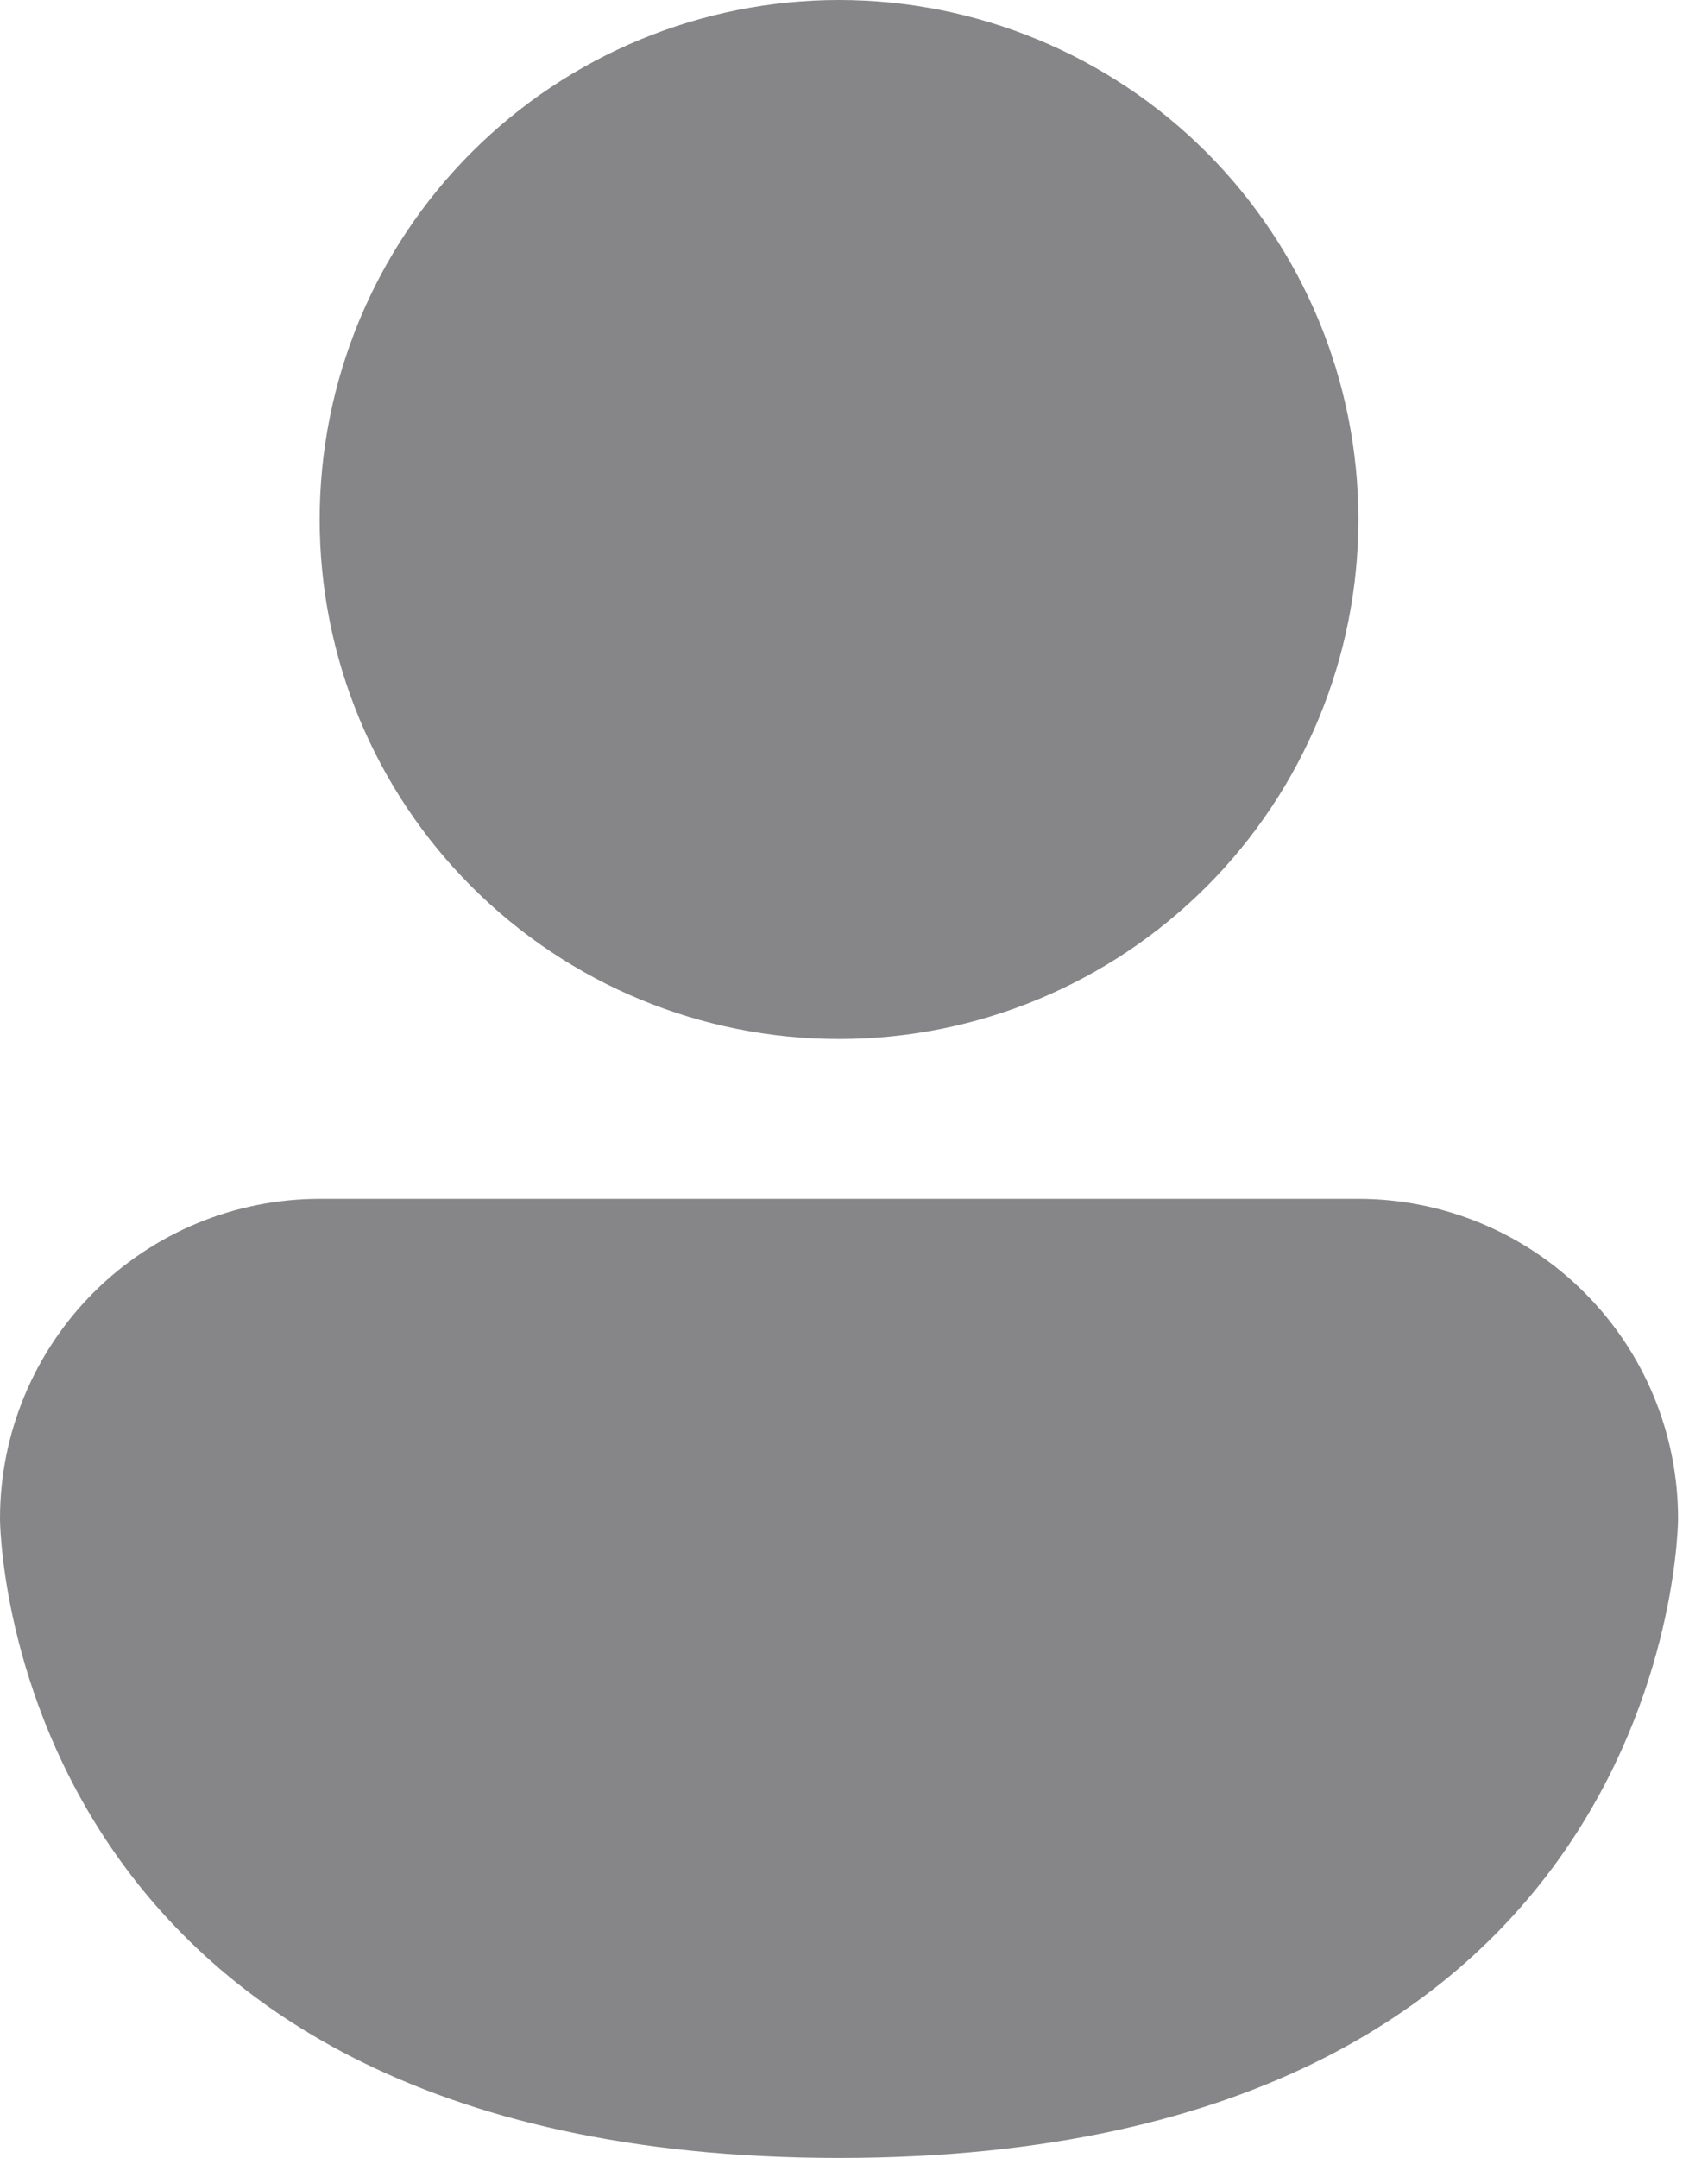 <svg width="19" height="24" viewBox="0 0 19 24" fill="none" xmlns="http://www.w3.org/2000/svg">
<path d="M9.333 11.556C10.866 11.556 12.335 10.947 13.419 9.863C14.502 8.78 15.111 7.31 15.111 5.778C15.111 4.245 14.502 2.776 13.419 1.692C12.335 0.609 10.866 0 9.333 0C7.801 0 6.331 0.609 5.248 1.692C4.164 2.776 3.556 4.245 3.556 5.778C3.556 7.31 4.164 8.78 5.248 9.863C6.331 10.947 7.801 11.556 9.333 11.556ZM0 16.889C0 15.946 0.375 15.041 1.041 14.375C1.708 13.708 2.613 13.333 3.556 13.333H15.111C16.054 13.333 16.959 13.708 17.625 14.375C18.292 15.041 18.667 15.946 18.667 16.889C18.667 16.889 18.667 24 9.333 24C0 24 0 16.889 0 16.889Z" fill="#868689"/>
</svg>
